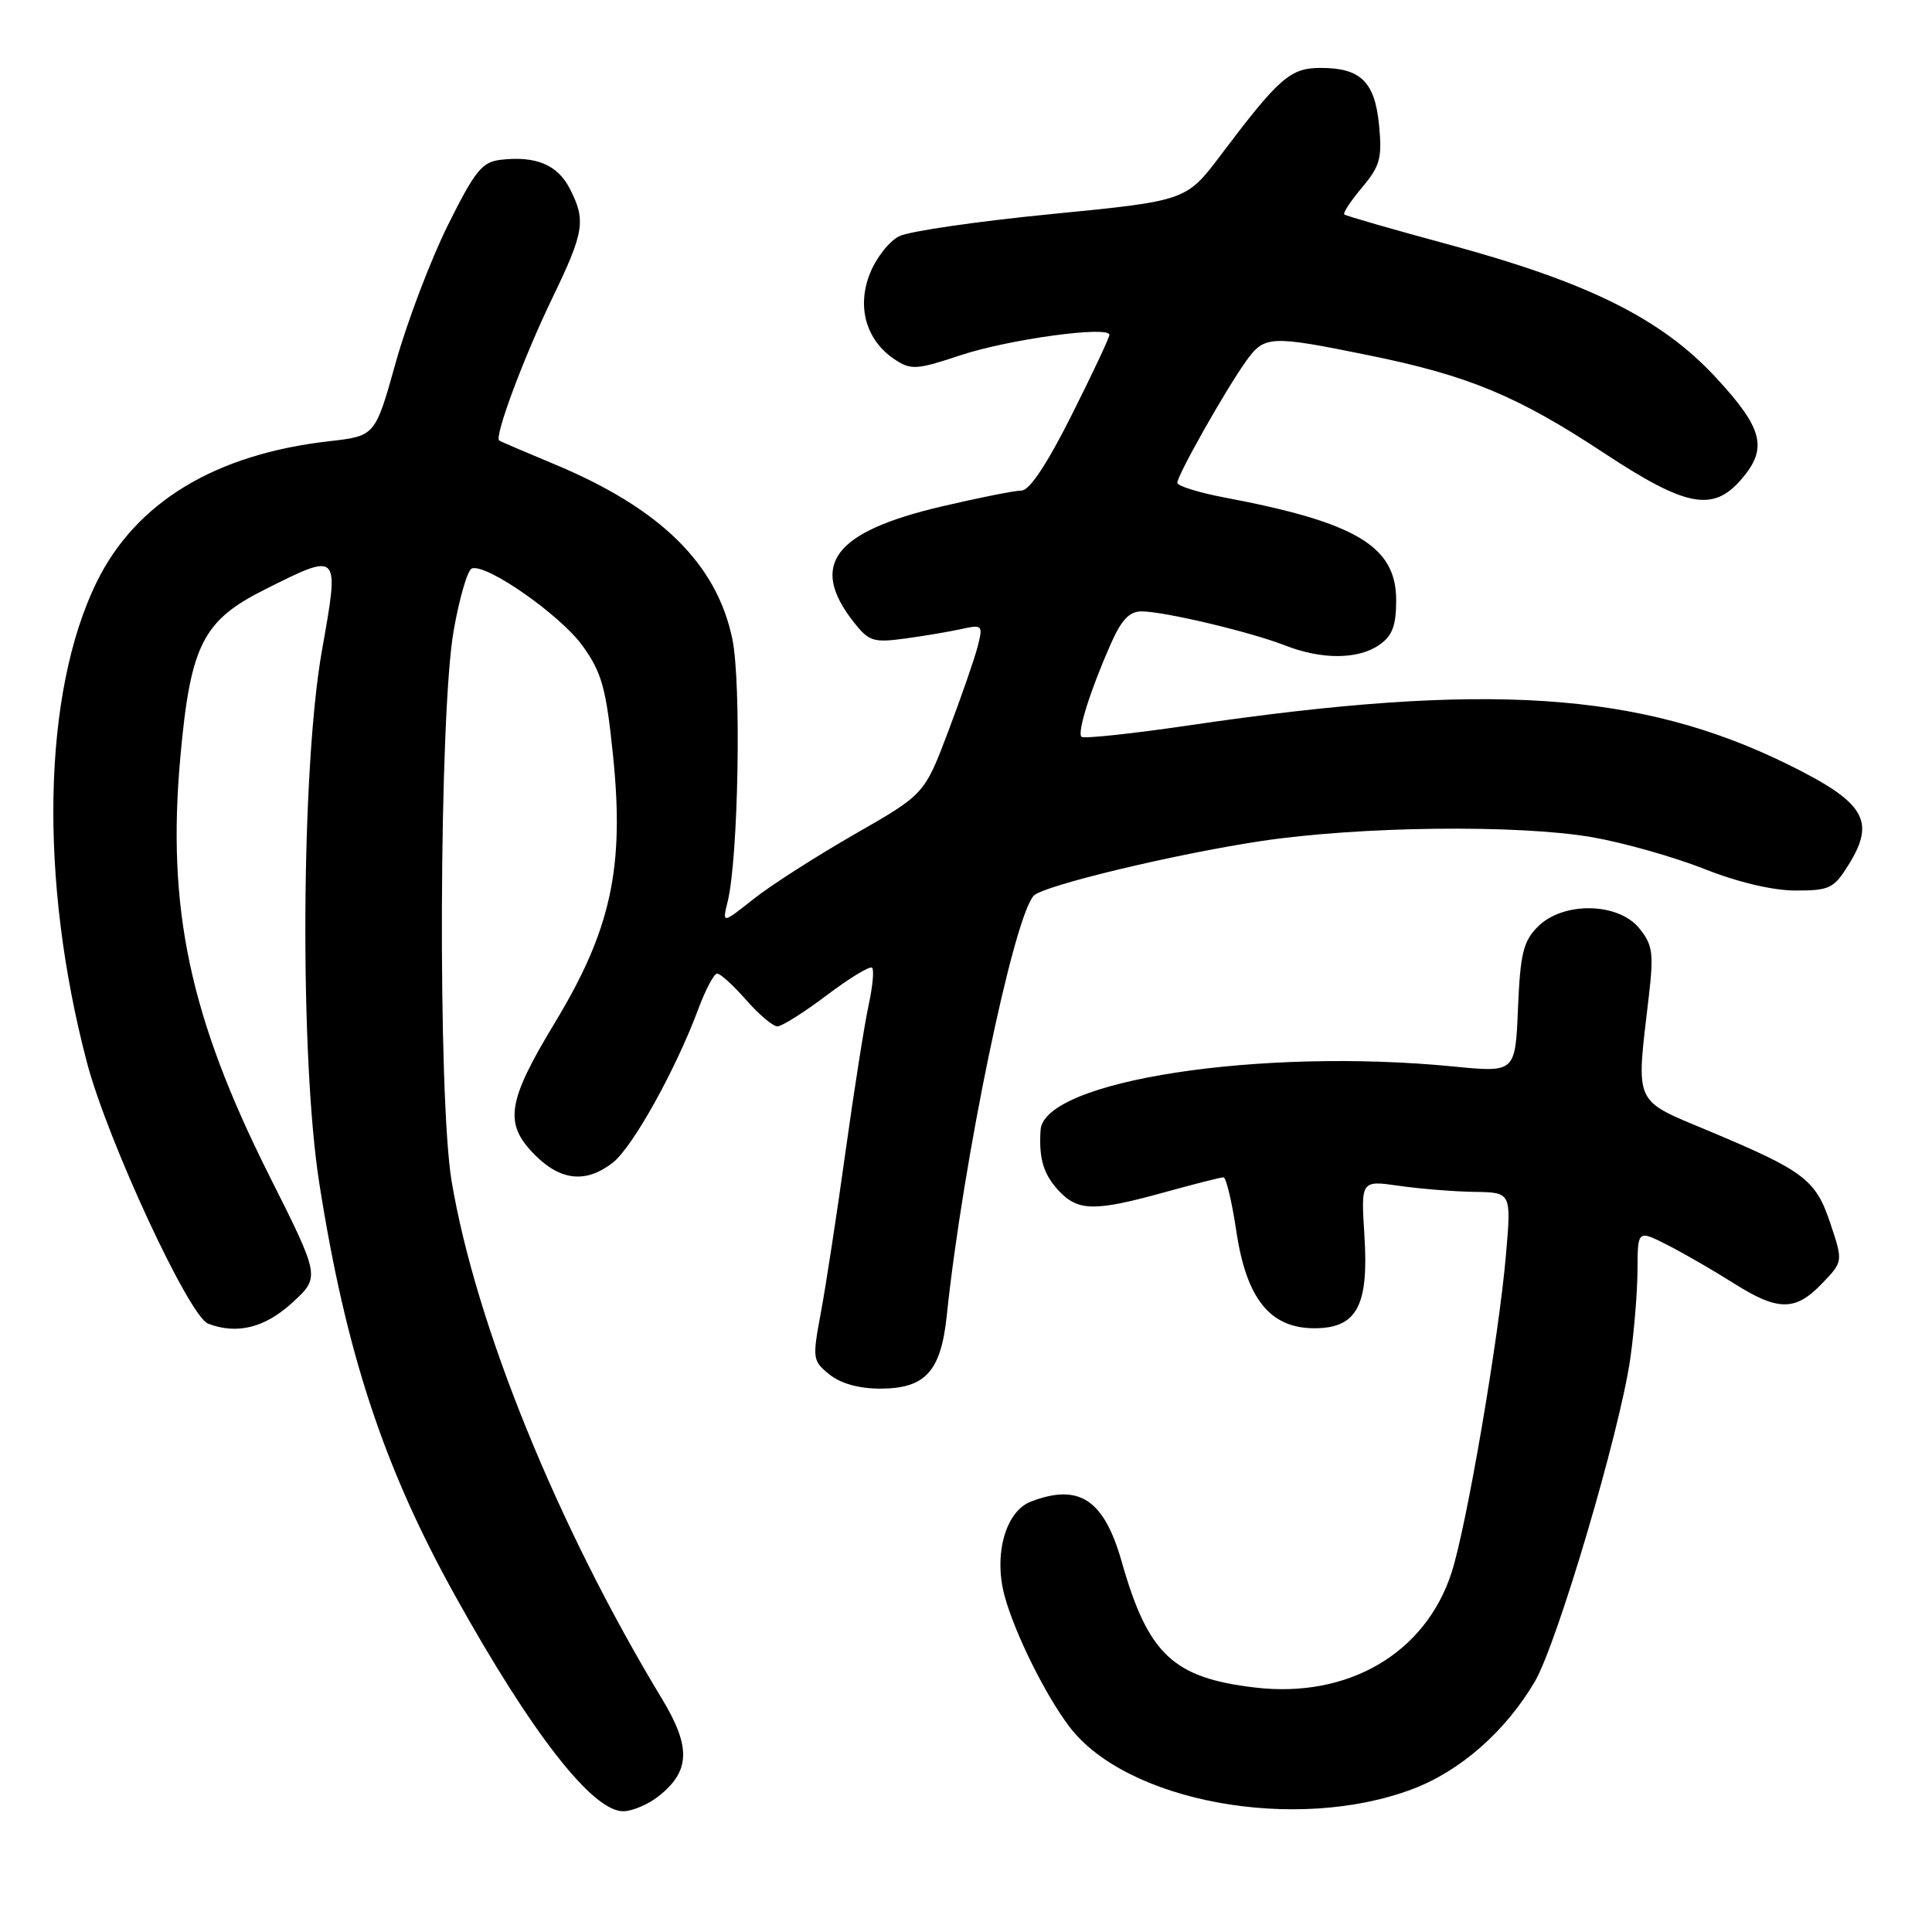 <?xml version="1.0" encoding="UTF-8" standalone="no"?>
<!DOCTYPE svg PUBLIC "-//W3C//DTD SVG 1.1//EN" "http://www.w3.org/Graphics/SVG/1.1/DTD/svg11.dtd" >
<svg xmlns="http://www.w3.org/2000/svg" xmlns:xlink="http://www.w3.org/1999/xlink" version="1.1" viewBox="0 0 256 256">
 <g >
 <path fill="currentColor"
d=" M 87.25 238.02 C 91.47 234.70 91.58 231.50 87.72 225.11 C 73.87 202.23 63.03 175.54 59.84 156.50 C 57.99 145.45 58.18 94.53 60.11 83.58 C 60.87 79.23 61.96 75.51 62.53 75.32 C 64.50 74.67 74.30 81.53 77.22 85.61 C 79.75 89.15 80.31 91.17 81.23 100.11 C 82.76 114.96 80.97 123.20 73.53 135.50 C 67.16 146.03 66.73 148.89 70.92 153.08 C 74.33 156.49 77.71 156.80 81.22 154.04 C 83.84 151.98 89.53 141.75 92.51 133.75 C 93.48 131.14 94.61 129.00 95.03 129.00 C 95.45 129.00 97.18 130.58 98.87 132.50 C 100.56 134.43 102.42 136.00 103.01 136.00 C 103.60 136.00 106.55 134.14 109.57 131.86 C 112.59 129.58 115.28 127.95 115.56 128.23 C 115.84 128.51 115.63 130.71 115.11 133.12 C 114.58 135.53 113.20 144.25 112.05 152.50 C 110.91 160.75 109.43 170.37 108.78 173.87 C 107.63 180.03 107.66 180.31 109.90 182.12 C 111.38 183.32 113.81 184.00 116.61 184.00 C 122.61 184.00 124.67 181.75 125.45 174.33 C 127.59 153.89 134.29 121.57 136.98 118.68 C 138.20 117.36 155.57 113.19 167.00 111.46 C 180.10 109.48 201.11 109.23 211.00 110.94 C 215.12 111.66 221.77 113.54 225.78 115.12 C 230.29 116.91 234.91 118.00 237.94 118.00 C 242.46 118.00 243.00 117.73 245.00 114.50 C 248.56 108.74 247.07 106.30 236.97 101.32 C 217.34 91.64 197.05 90.30 157.65 96.10 C 150.03 97.22 143.58 97.91 143.30 97.63 C 142.71 97.05 144.49 91.40 147.19 85.31 C 148.61 82.10 149.66 81.00 151.30 81.01 C 154.35 81.04 165.72 83.74 170.27 85.52 C 175.14 87.43 179.98 87.40 182.78 85.44 C 184.50 84.24 185.00 82.90 185.00 79.53 C 185.00 72.38 179.73 69.23 162.25 65.92 C 158.81 65.27 156.00 64.39 156.00 63.97 C 156.00 62.97 162.36 51.71 165.07 47.91 C 167.53 44.44 168.26 44.41 181.34 47.07 C 194.57 49.76 201.06 52.45 212.59 60.06 C 223.42 67.20 226.99 67.88 230.75 63.50 C 234.28 59.40 233.63 56.79 227.35 50.01 C 220.16 42.24 210.48 37.42 192.00 32.41 C 184.57 30.40 178.33 28.60 178.13 28.42 C 177.92 28.23 178.98 26.62 180.48 24.84 C 182.86 22.01 183.15 20.95 182.74 16.63 C 182.18 10.84 180.32 9.00 175.00 9.00 C 170.97 9.00 169.50 10.28 161.75 20.56 C 157.18 26.61 157.18 26.61 139.37 28.36 C 129.57 29.32 120.47 30.64 119.15 31.30 C 117.82 31.96 116.07 34.20 115.26 36.27 C 113.49 40.74 114.80 45.17 118.62 47.67 C 120.72 49.05 121.52 48.99 127.28 47.07 C 133.64 44.96 147.00 43.13 147.00 44.37 C 147.00 44.74 144.75 49.53 141.99 55.02 C 138.75 61.48 136.41 65.00 135.36 65.00 C 134.48 65.00 129.71 65.95 124.77 67.11 C 110.47 70.46 107.16 74.84 113.14 82.46 C 115.14 84.99 115.74 85.18 119.92 84.61 C 122.44 84.27 125.80 83.70 127.39 83.35 C 130.17 82.74 130.26 82.83 129.57 85.58 C 129.17 87.16 127.42 92.23 125.67 96.85 C 122.50 105.24 122.50 105.24 113.24 110.54 C 108.15 113.46 102.12 117.32 99.84 119.13 C 95.69 122.42 95.69 122.42 96.42 119.46 C 97.84 113.67 98.25 90.53 97.04 84.67 C 94.96 74.67 87.48 67.34 73.39 61.48 C 69.60 59.90 66.34 58.51 66.15 58.37 C 65.46 57.90 69.38 47.38 73.16 39.55 C 77.43 30.71 77.67 29.20 75.48 24.96 C 73.86 21.83 71.01 20.64 66.37 21.17 C 63.87 21.46 62.96 22.58 59.34 29.85 C 57.06 34.45 53.96 42.61 52.45 47.99 C 49.72 57.77 49.72 57.77 43.66 58.46 C 28.52 60.17 17.99 66.55 12.80 77.15 C 5.64 91.78 5.15 116.58 11.53 140.82 C 14.25 151.12 25.05 174.42 27.57 175.39 C 31.40 176.86 35.10 175.94 38.73 172.61 C 42.43 169.22 42.43 169.22 35.72 155.86 C 25.14 134.80 22.08 120.42 23.90 100.29 C 25.24 85.44 26.88 82.22 35.13 78.09 C 45.06 73.13 44.99 73.06 42.65 86.25 C 39.89 101.82 39.70 140.20 42.31 156.80 C 45.83 179.23 50.83 194.40 60.34 211.50 C 70.44 229.67 78.50 240.00 82.57 240.00 C 83.76 240.00 85.87 239.11 87.25 238.02 Z  M 187.17 237.06 C 193.53 234.66 199.52 229.38 203.38 222.80 C 206.34 217.74 214.60 189.83 216.01 180.10 C 216.53 176.47 216.97 171.13 216.98 168.23 C 217.00 162.96 217.00 162.96 220.99 164.99 C 223.18 166.11 227.09 168.37 229.68 170.01 C 235.58 173.75 237.89 173.77 241.42 170.08 C 244.22 167.17 244.22 167.17 242.55 162.16 C 240.61 156.32 239.14 155.19 226.58 149.92 C 216.30 145.61 216.77 146.65 218.48 132.00 C 219.14 126.28 218.99 125.20 217.21 123.00 C 214.41 119.56 207.12 119.44 203.78 122.78 C 201.84 124.72 201.45 126.32 201.14 133.59 C 200.79 142.12 200.79 142.12 192.64 141.32 C 166.95 138.79 138.31 143.20 137.88 149.74 C 137.64 153.50 138.26 155.59 140.26 157.75 C 142.83 160.51 145.02 160.55 154.24 158.00 C 158.21 156.90 161.75 156.00 162.11 156.00 C 162.47 156.00 163.23 159.21 163.82 163.13 C 165.15 172.09 168.29 176.00 174.16 176.00 C 179.80 176.00 181.39 173.03 180.79 163.68 C 180.33 156.40 180.33 156.40 185.41 157.13 C 188.21 157.53 192.70 157.89 195.38 157.93 C 200.26 158.00 200.26 158.00 199.55 166.25 C 198.60 177.30 194.32 202.31 192.33 208.41 C 188.86 219.08 178.64 225.06 166.32 223.61 C 155.43 222.33 152.13 219.22 148.63 206.93 C 146.29 198.70 143.01 196.52 136.62 198.96 C 133.23 200.24 131.62 206.04 133.13 211.53 C 134.50 216.48 138.45 224.47 141.65 228.73 C 149.19 238.78 171.74 242.90 187.17 237.06 Z "/>
</g>
</svg>